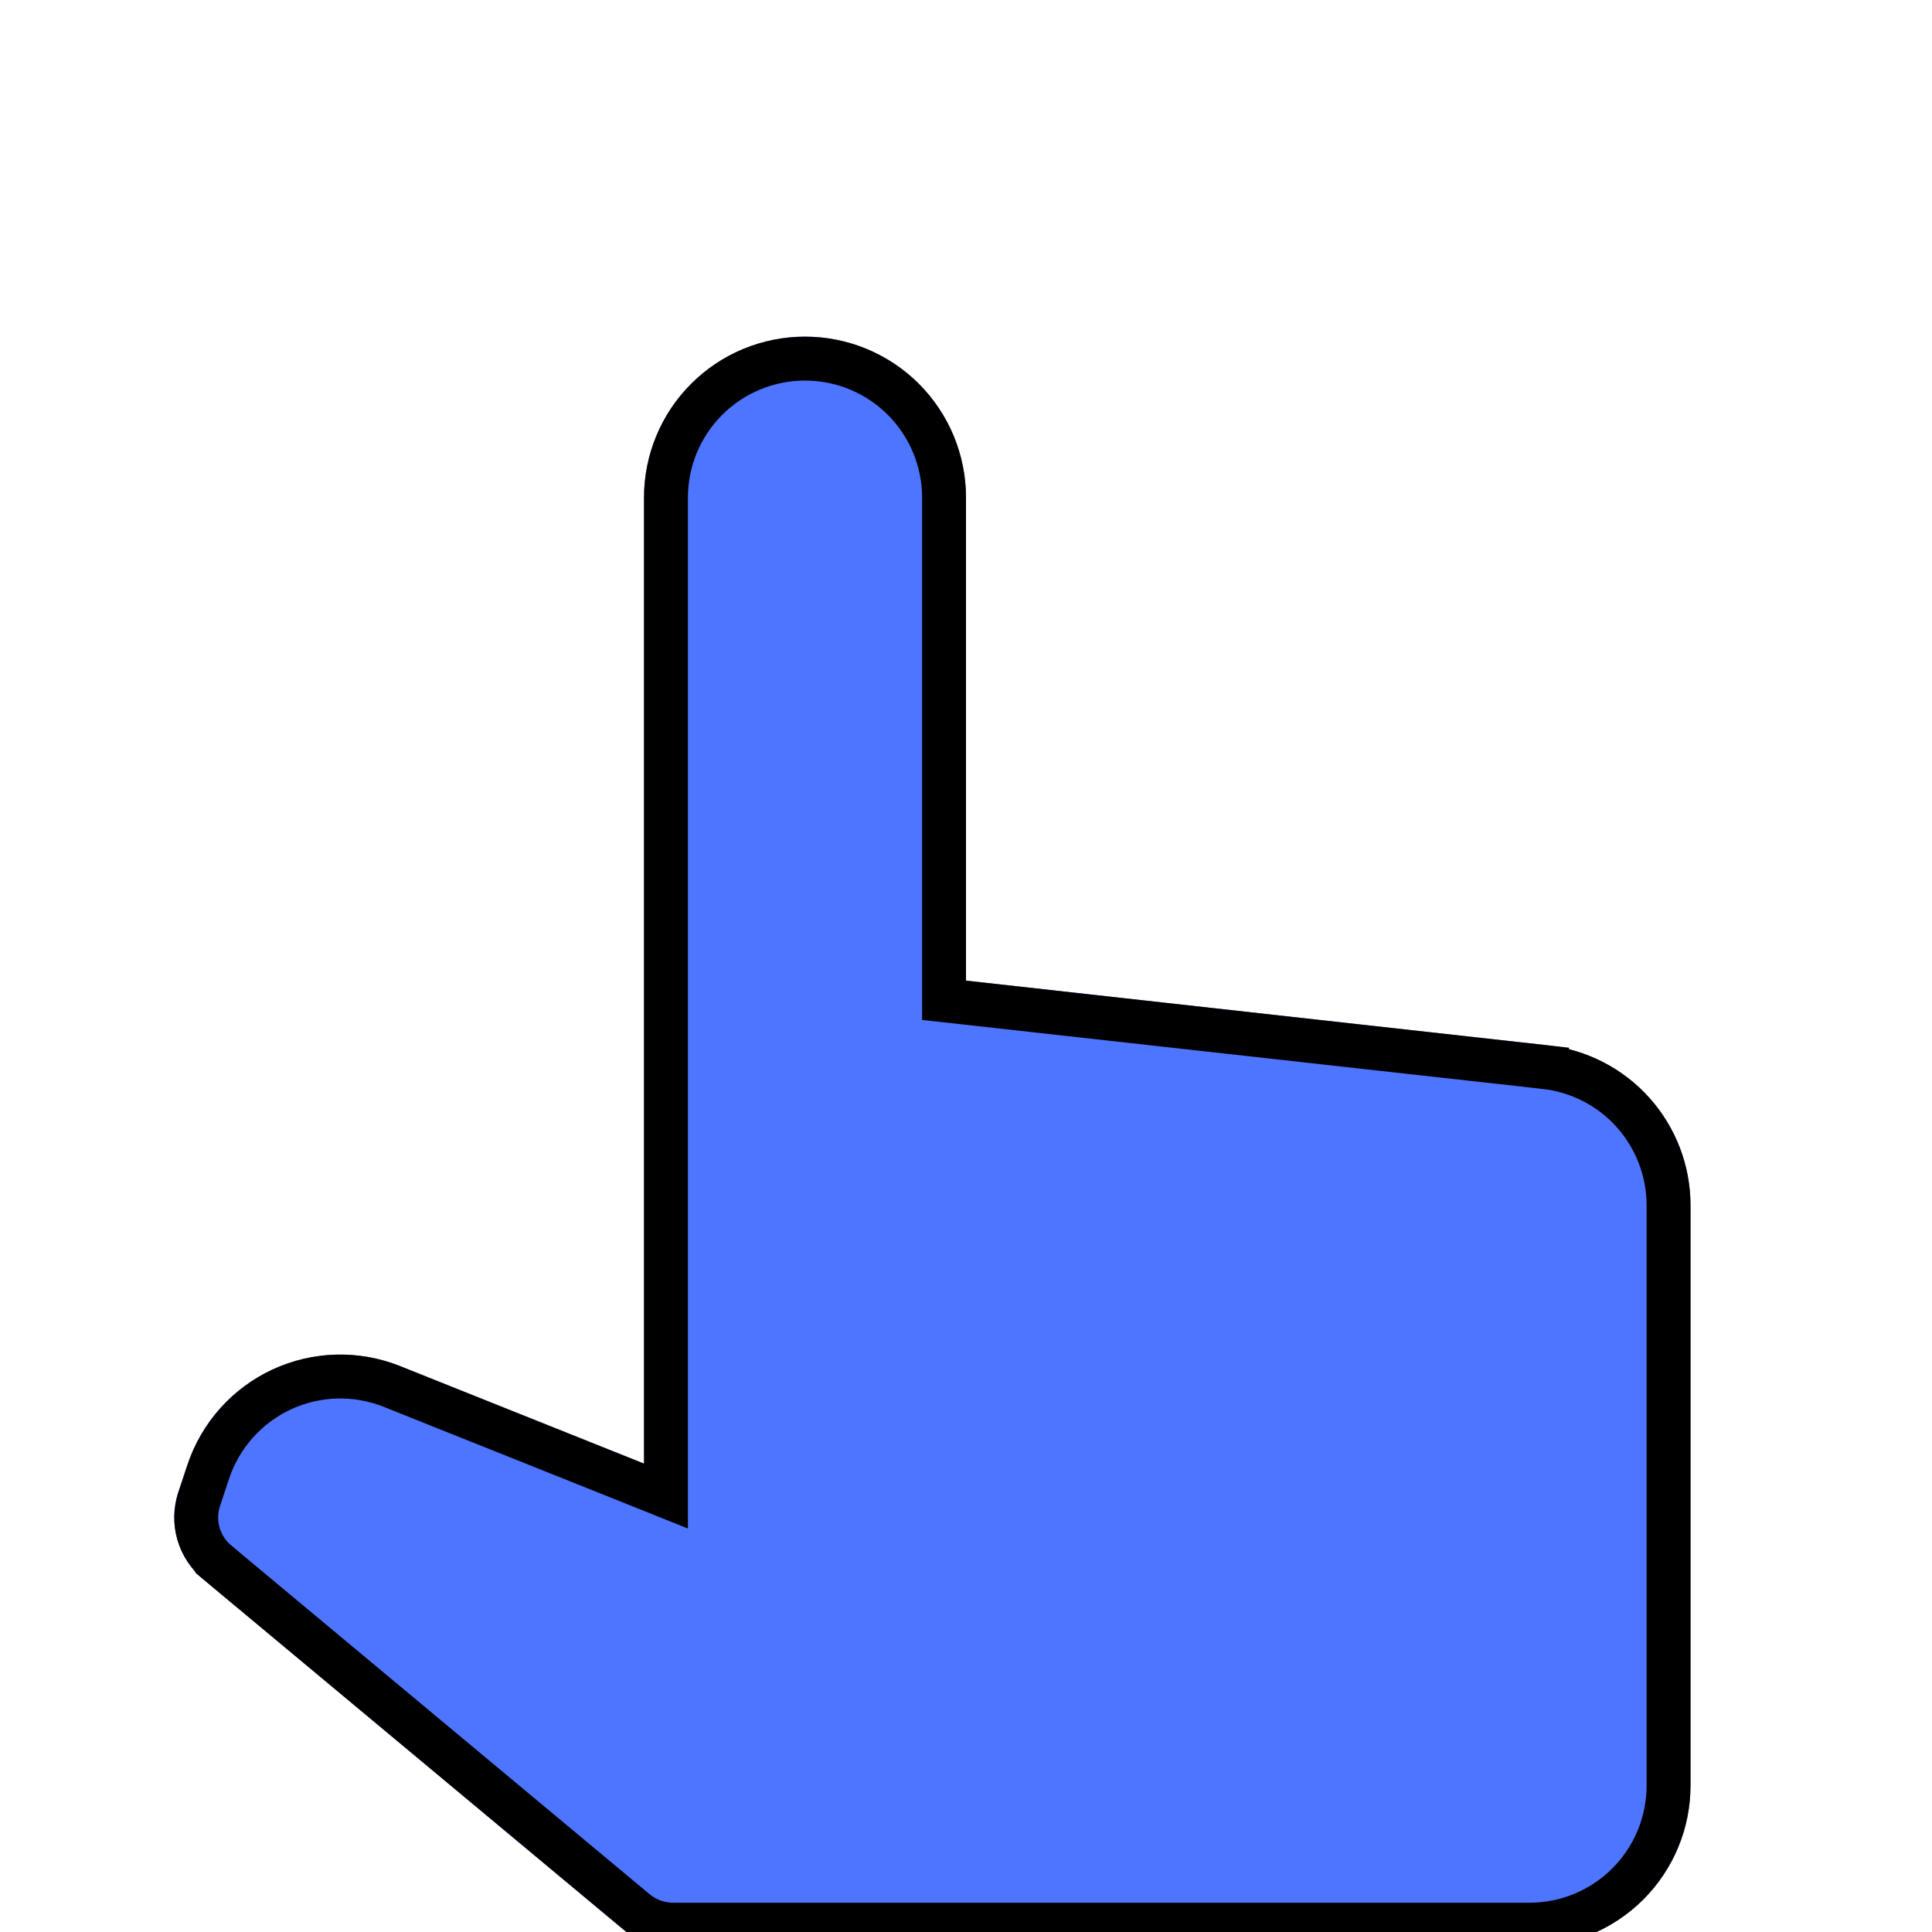 <svg width="44" height="44" viewBox="0 0 44 44" fill="none" xmlns="http://www.w3.org/2000/svg">
<g clip-path="url(#clip0_8_1186)">
<g filter="url(#filter0_d_8_1186)">
<path d="M14.157 39.91C14.487 40.184 14.902 40.334 15.33 40.333L34.833 40.333C35.806 40.333 36.738 39.947 37.426 39.259C38.114 38.572 38.5 37.639 38.5 36.667L38.5 23.448C38.5 22.546 38.167 21.676 37.565 21.004C36.963 20.332 36.135 19.905 35.239 19.805L22 18.333L22 7.333C22 6.361 21.614 5.428 20.926 4.741C20.238 4.053 19.306 3.667 18.333 3.667C17.361 3.667 16.428 4.053 15.741 4.741C15.053 5.428 14.667 6.361 14.667 7.333L14.667 29.333L9.112 27.111C8.648 26.926 8.15 26.837 7.651 26.851C7.151 26.864 6.66 26.98 6.206 27.19C5.753 27.4 5.347 27.701 5.014 28.073C4.681 28.446 4.428 28.883 4.27 29.357L4.063 29.98C3.946 30.33 3.937 30.707 4.038 31.062C4.14 31.416 4.345 31.732 4.629 31.968L14.157 39.91Z" fill="#4E75FF"/>
<path d="M15.33 39.833L15.33 39.833C15.018 39.833 14.717 39.724 14.477 39.526C14.477 39.525 14.477 39.525 14.476 39.525L4.949 31.584L4.949 31.583C4.742 31.412 4.593 31.182 4.519 30.925C4.446 30.667 4.452 30.393 4.537 30.139L4.537 30.138L4.744 29.515C4.881 29.106 5.1 28.729 5.387 28.407C5.675 28.085 6.025 27.825 6.417 27.643C6.808 27.462 7.233 27.362 7.664 27.35C8.096 27.339 8.525 27.415 8.926 27.576C8.926 27.576 8.926 27.576 8.926 27.576L14.481 29.797L15.167 30.072L15.167 29.333L15.167 7.333C15.167 6.493 15.5 5.688 16.094 5.094C16.688 4.5 17.494 4.167 18.333 4.167C19.173 4.167 19.979 4.5 20.573 5.094C21.166 5.688 21.5 6.493 21.5 7.333L21.5 18.333L21.5 18.781L21.945 18.83L35.183 20.302L35.239 19.805L35.183 20.302C35.958 20.389 36.673 20.757 37.193 21.337C37.712 21.918 38 22.669 38 23.448C38 23.448 38 23.448 38 23.448L38 36.667C38 37.507 37.666 38.312 37.072 38.906C36.479 39.5 35.673 39.833 34.833 39.833L15.33 39.833Z" stroke="black"/>
</g>
</g>
<defs>
<filter id="filter0_d_8_1186" x="-0.032" y="3.667" width="42.532" height="44.667" filterUnits="userSpaceOnUse" color-interpolation-filters="sRGB">
<feFlood flood-opacity="0" result="BackgroundImageFix"/>
<feColorMatrix in="SourceAlpha" type="matrix" values="0 0 0 0 0 0 0 0 0 0 0 0 0 0 0 0 0 0 127 0" result="hardAlpha"/>
<feOffset dy="4"/>
<feGaussianBlur stdDeviation="2"/>
<feComposite in2="hardAlpha" operator="out"/>
<feColorMatrix type="matrix" values="0 0 0 0 0 0 0 0 0 0 0 0 0 0 0 0 0 0 0.25 0"/>
<feBlend mode="normal" in2="BackgroundImageFix" result="effect1_dropShadow_8_1186"/>
<feBlend mode="normal" in="SourceGraphic" in2="effect1_dropShadow_8_1186" result="shape"/>
</filter>
<clipPath id="clip0_8_1186">
<rect width="44" height="44" fill="white" transform="translate(44 44) rotate(-180)"/>
</clipPath>
</defs>
</svg>
